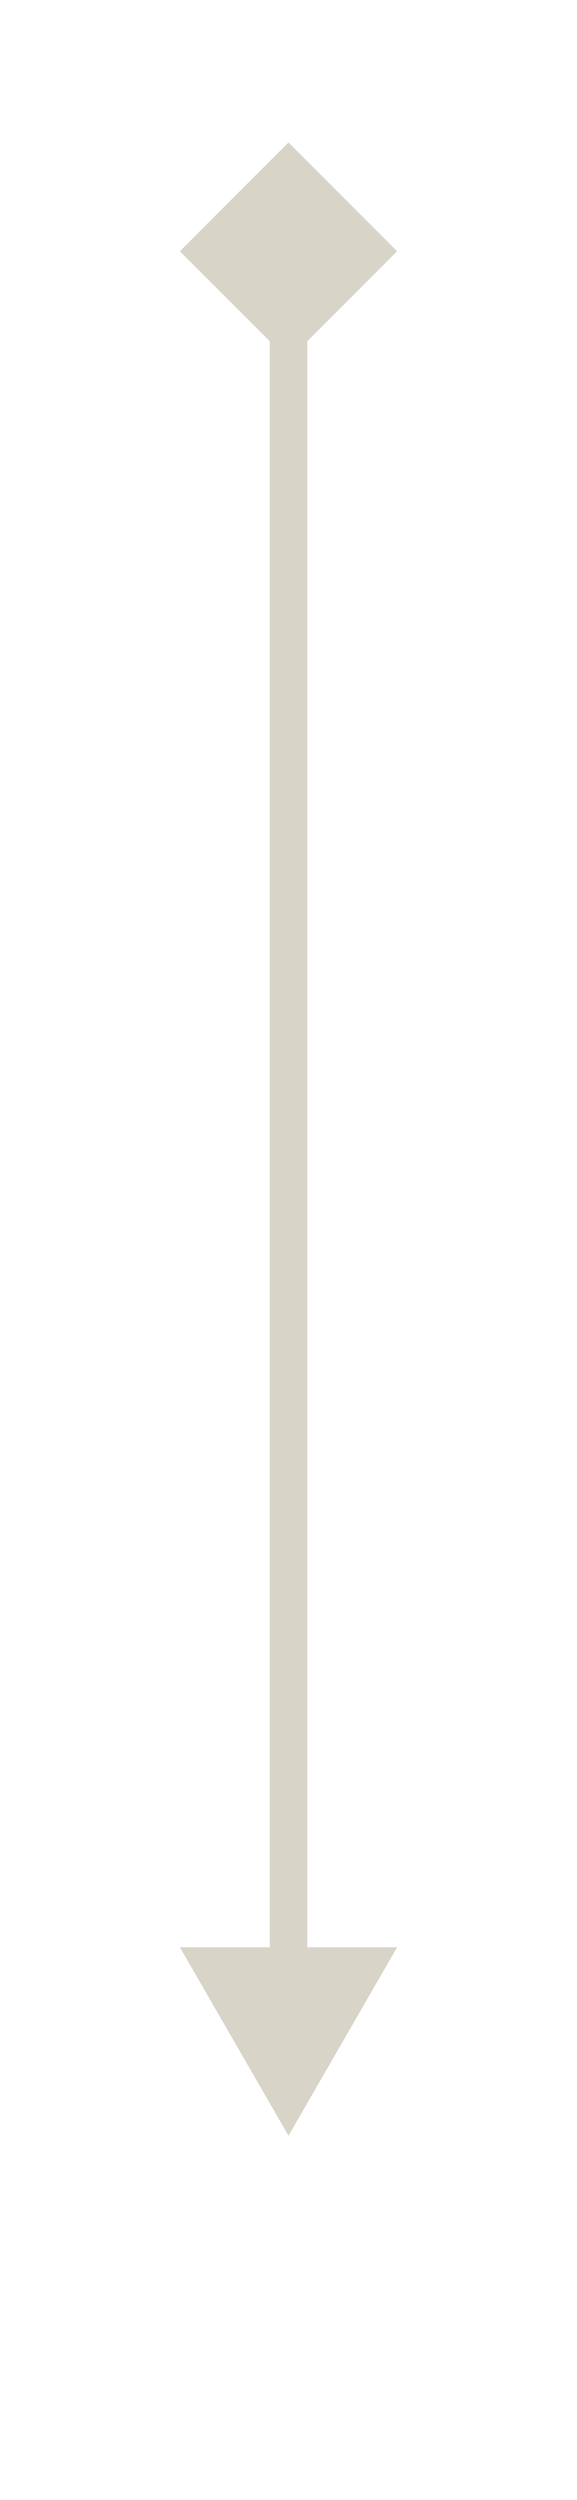 <svg width="46" height="199" viewBox="0 0 46 199" fill="none" xmlns="http://www.w3.org/2000/svg">
<g id="Frame 1">
<path id="Arrow 1" d="M23 11.34L14.34 20L23 28.66L31.66 20L23 11.34ZM23 170L31.66 155H14.34L23 170ZM21.5 20L21.5 156.5H24.5L24.5 20H21.5Z" fill="#D8D4C8"/>
</g>
</svg>
